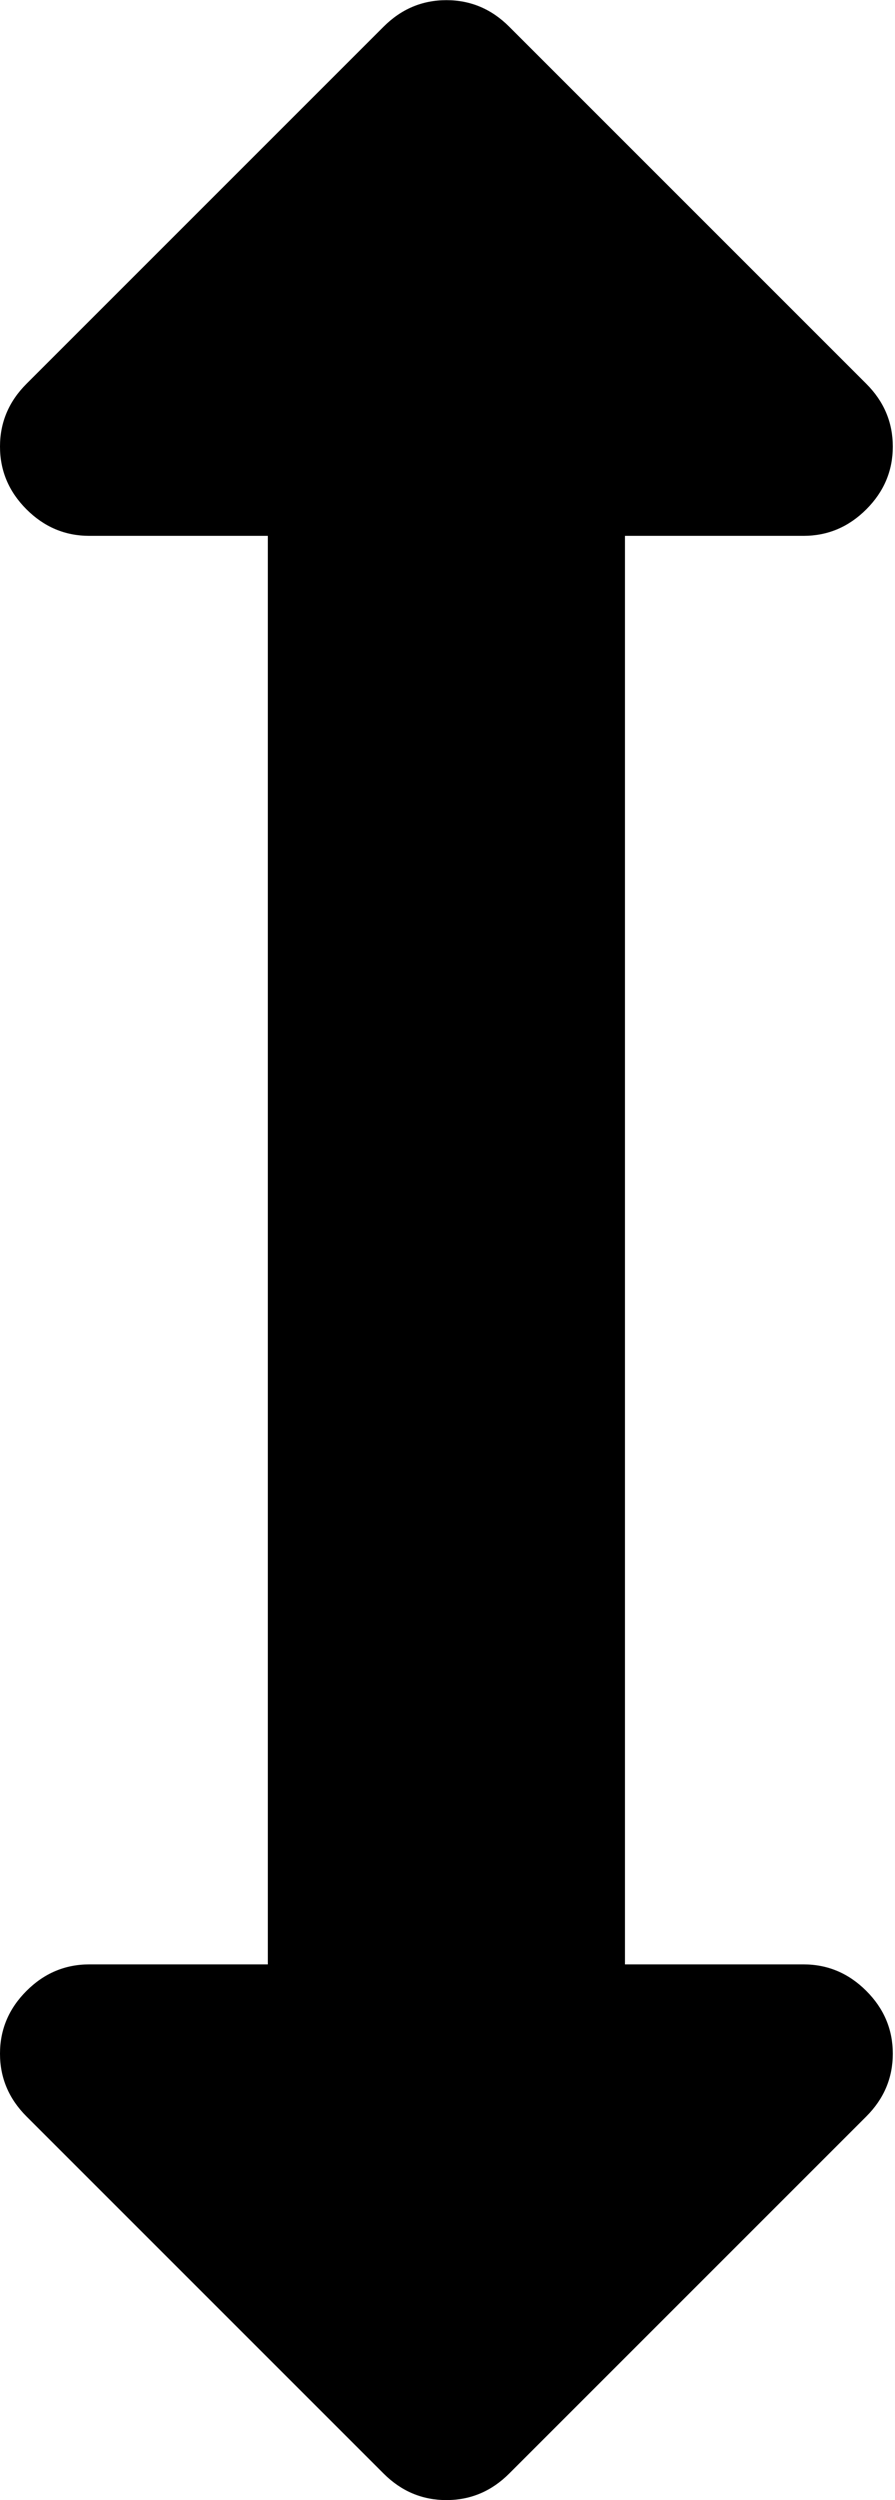 <svg height="1000" width="358" xmlns="http://www.w3.org/2000/svg"><path d="M0 821.44q0-14.508 10.602-25.11t25.11-10.602l71.424 0l0-571.392l-71.424 0q-14.508 0-25.11-10.602t-10.602-25.11 10.602-25.11l142.848-142.848q10.602-10.602 25.11-10.602t25.11 10.602l142.848 142.848q10.602 10.602 10.602 25.11t-10.602 25.11-25.11 10.602l-71.424 0l0 571.392l71.424 0q14.508 0 25.11 10.602t10.602 25.11-10.602 25.11l-142.848 142.848q-10.602 10.602-25.11 10.602t-25.11-10.602l-142.848-142.848q-10.602-10.602-10.602-25.11z"/></svg>